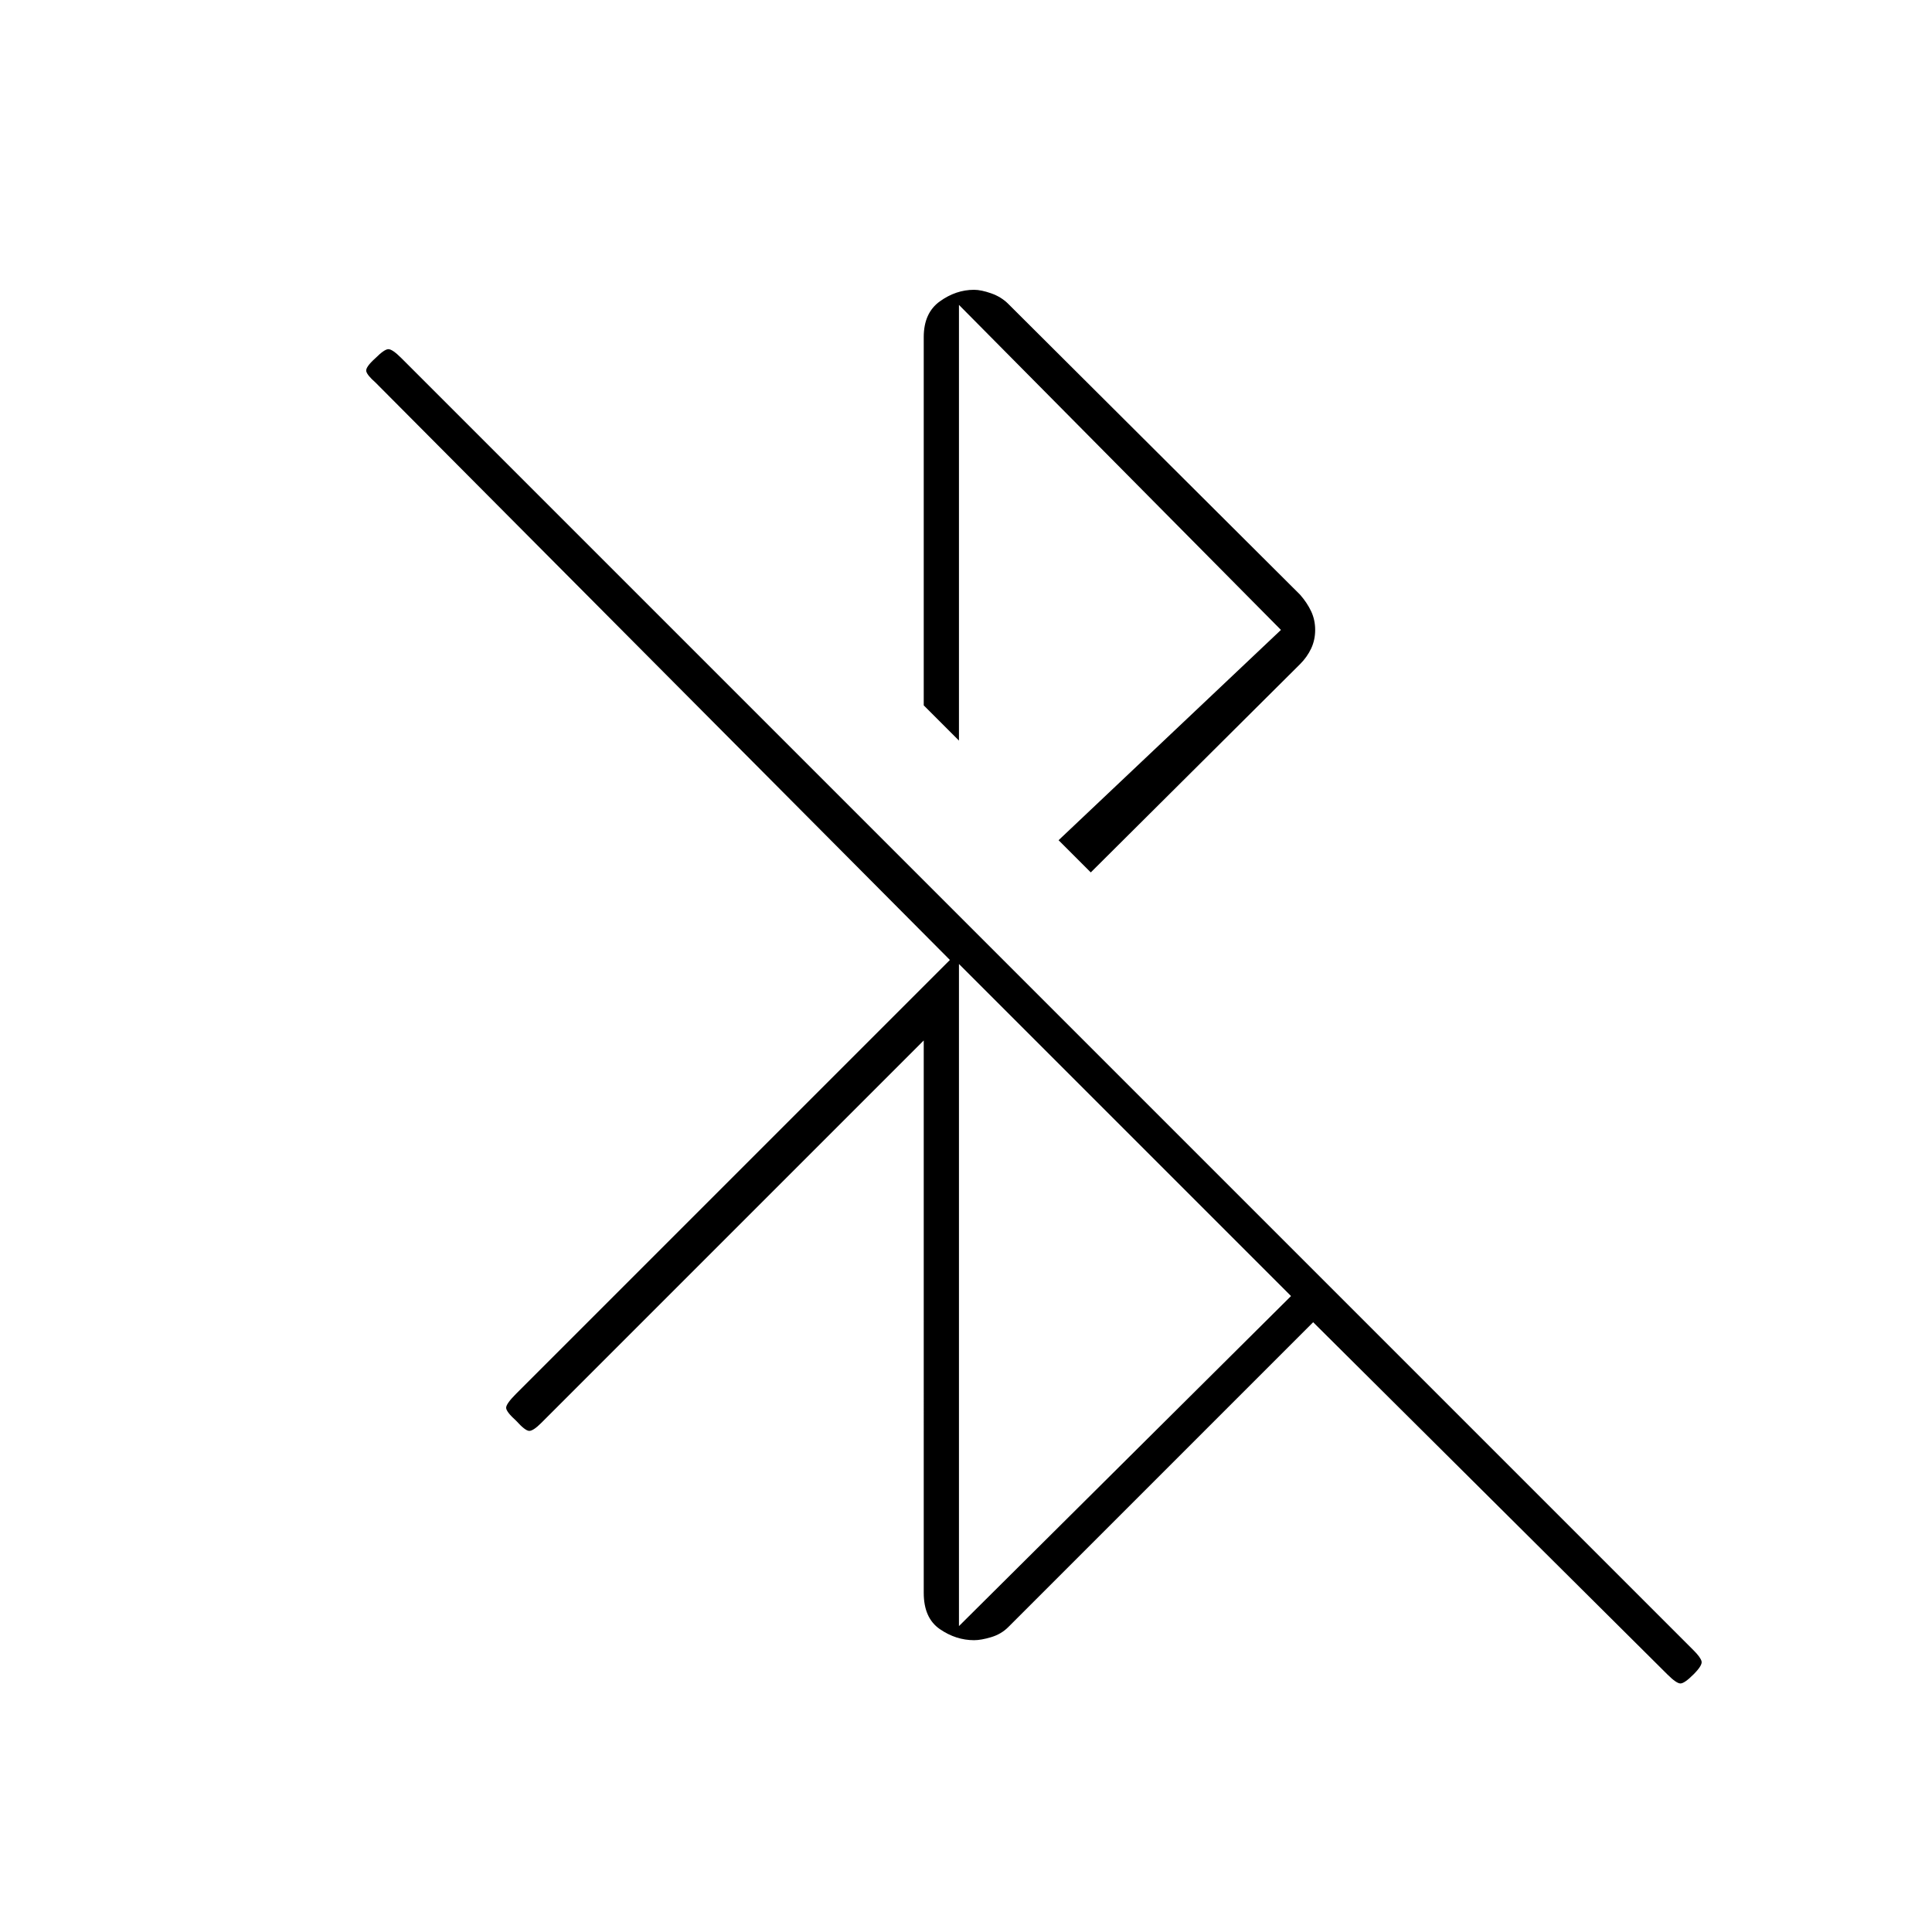 <svg xmlns="http://www.w3.org/2000/svg" height="20" viewBox="0 -960 960 960" width="20"><path d="M459-443 269-253q-4 4-6 4t-6.5-5q-5-4.5-5-6.5t5-7L472-483 186.5-770q-4-3.5-4.5-5.5t4.5-6.5q4.5-4.5 6.5-4.5t6.5 4.5l642 642q3.5 3.5 4 5.5t-4 6.5q-4.5 4.5-6.5 4.5t-6.5-4.5l-176-175L501-151.5q-3.5 3.5-8.5 5T484-145q-9 0-17-5.5t-8-18V-443Zm17.5 291 165-164-165-165v329ZM542-526.5l-16-16L636.5-647l-160-161.5V-592L459-609.5v-183q0-12 8-17.75t17-5.75q3.5 0 8.5 1.75T501-809l145 144.5q3.5 4 5.5 8.25t2 9.25q0 5-2 9.25T646-630L542-526.5Z"/></svg>